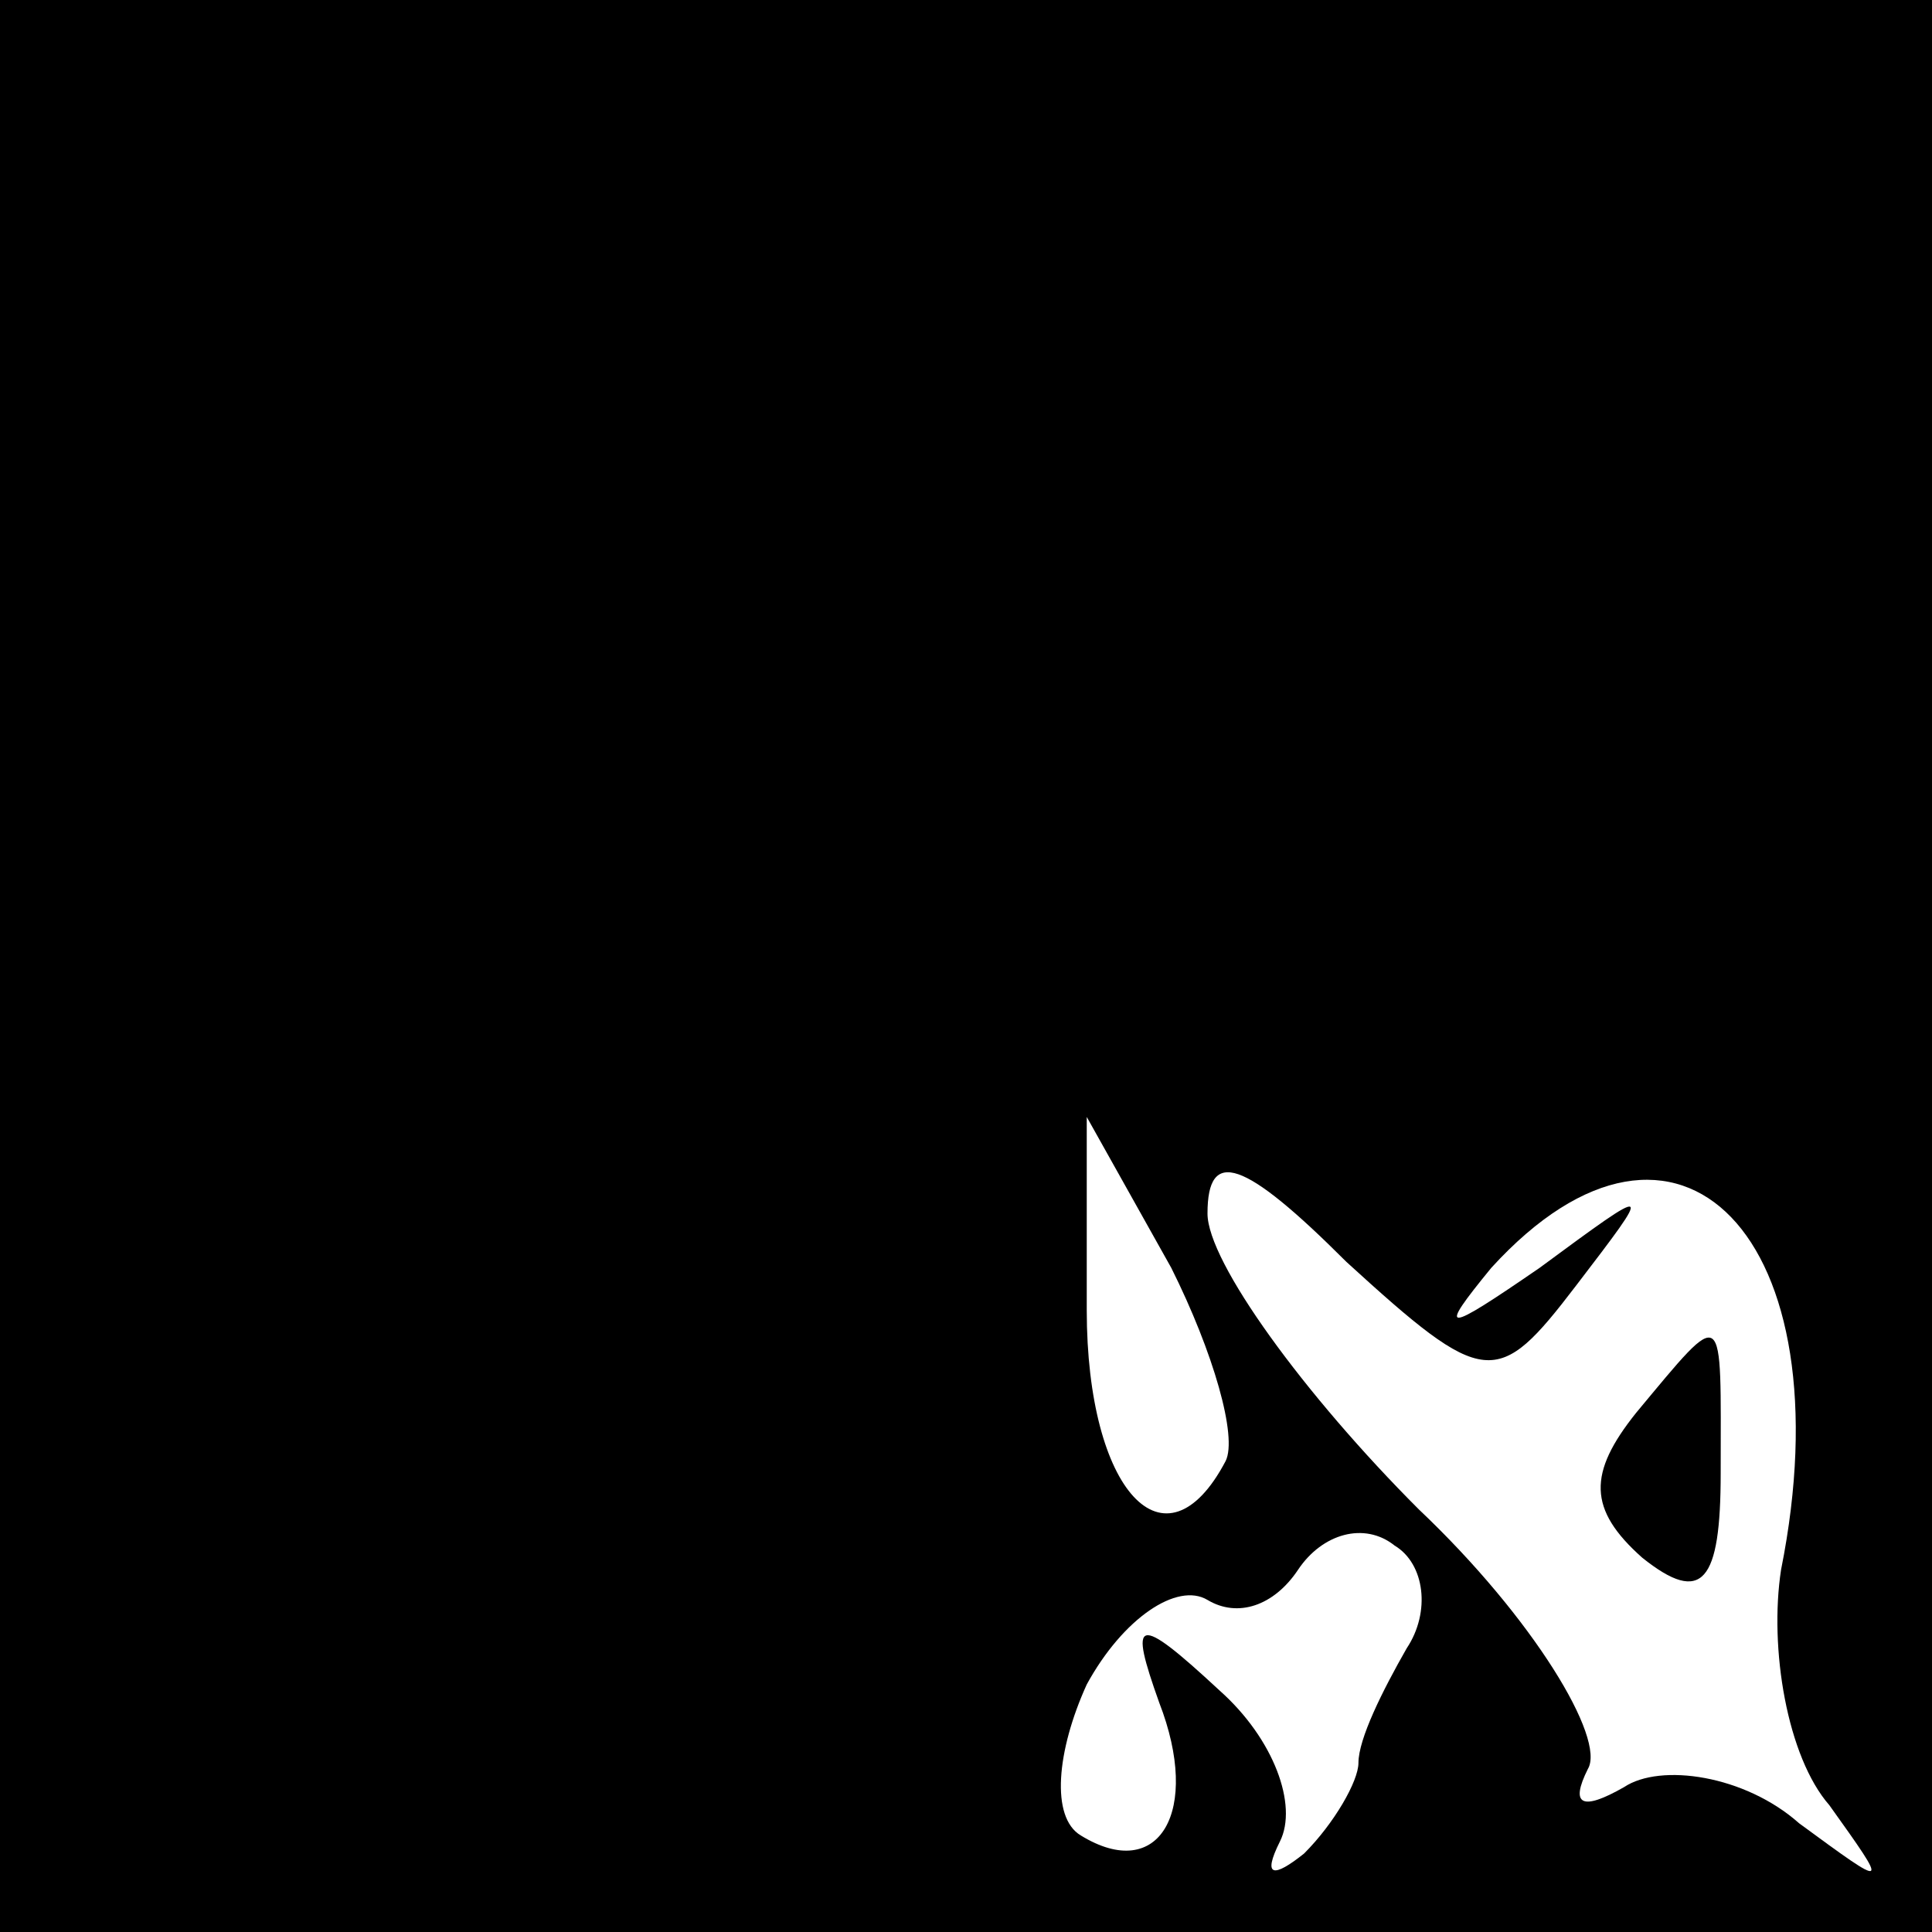 <?xml version="1.0" standalone="no"?>
<!DOCTYPE svg PUBLIC "-//W3C//DTD SVG 20010904//EN"
 "http://www.w3.org/TR/2001/REC-SVG-20010904/DTD/svg10.dtd">
<svg version="1.0" xmlns="http://www.w3.org/2000/svg"
 width="32pt" height="32pt" viewBox="0 0 32 32"
 preserveAspectRatio="xMidYMid meet">
<rect x="0" y="0" width="32" height="32" fill="#808080" stroke="none"/>
<g transform="translate(0,32) scale(0.1,-0.1)"
fill="#000000" stroke="none">
<path fill="#000000" stroke="none" d="M0 160 l0 -160 160 0 160 0 0 160 0
160 -160 0 -160 0 0 -160z"/>
<path fill="#ffffff" stroke="none" d="M203 78 c-10 -19 -23 -5 -23 25 l0 32
14 -25 c7 -14 11 -28 9 -32z"/>
<path fill="#ffffff" stroke="none" d="M261 107 c13 17 13 17 -6 3 -16 -11
-17 -11 -8 0 31 34 59 5 48 -50 -2 -13 1 -31 8 -39 10 -14 10 -14 -5 -3 -9 8
-23 10 -29 6 -7 -4 -9 -3 -6 3 3 5 -9 25 -28 43 -19 19 -35 41 -35 49 0 11 6
9 23 -8 23 -21 25 -21 38 -4z"/>
<path fill="#ffffff" stroke="none" d="M233 47 c-4 -7 -8 -15 -8 -19 0 -3 -4
-10 -9 -15 -5 -4 -7 -4 -4 2 3 6 -1 17 -10 25 -14 13 -15 12 -10 -2 7 -18 0
-30 -13 -22 -5 3 -4 14 1 25 6 11 15 17 20 14 5 -3 11 -1 15 5 4 6 11 8 16 4
5 -3 6 -11 2 -17z"/>
<path fill="#000000" stroke="none" d="M271 86 c-8 -10 -8 -16 1 -24 10 -8 13
-4 13 14 0 28 1 28 -14 10z"/>
</g>
</svg>
